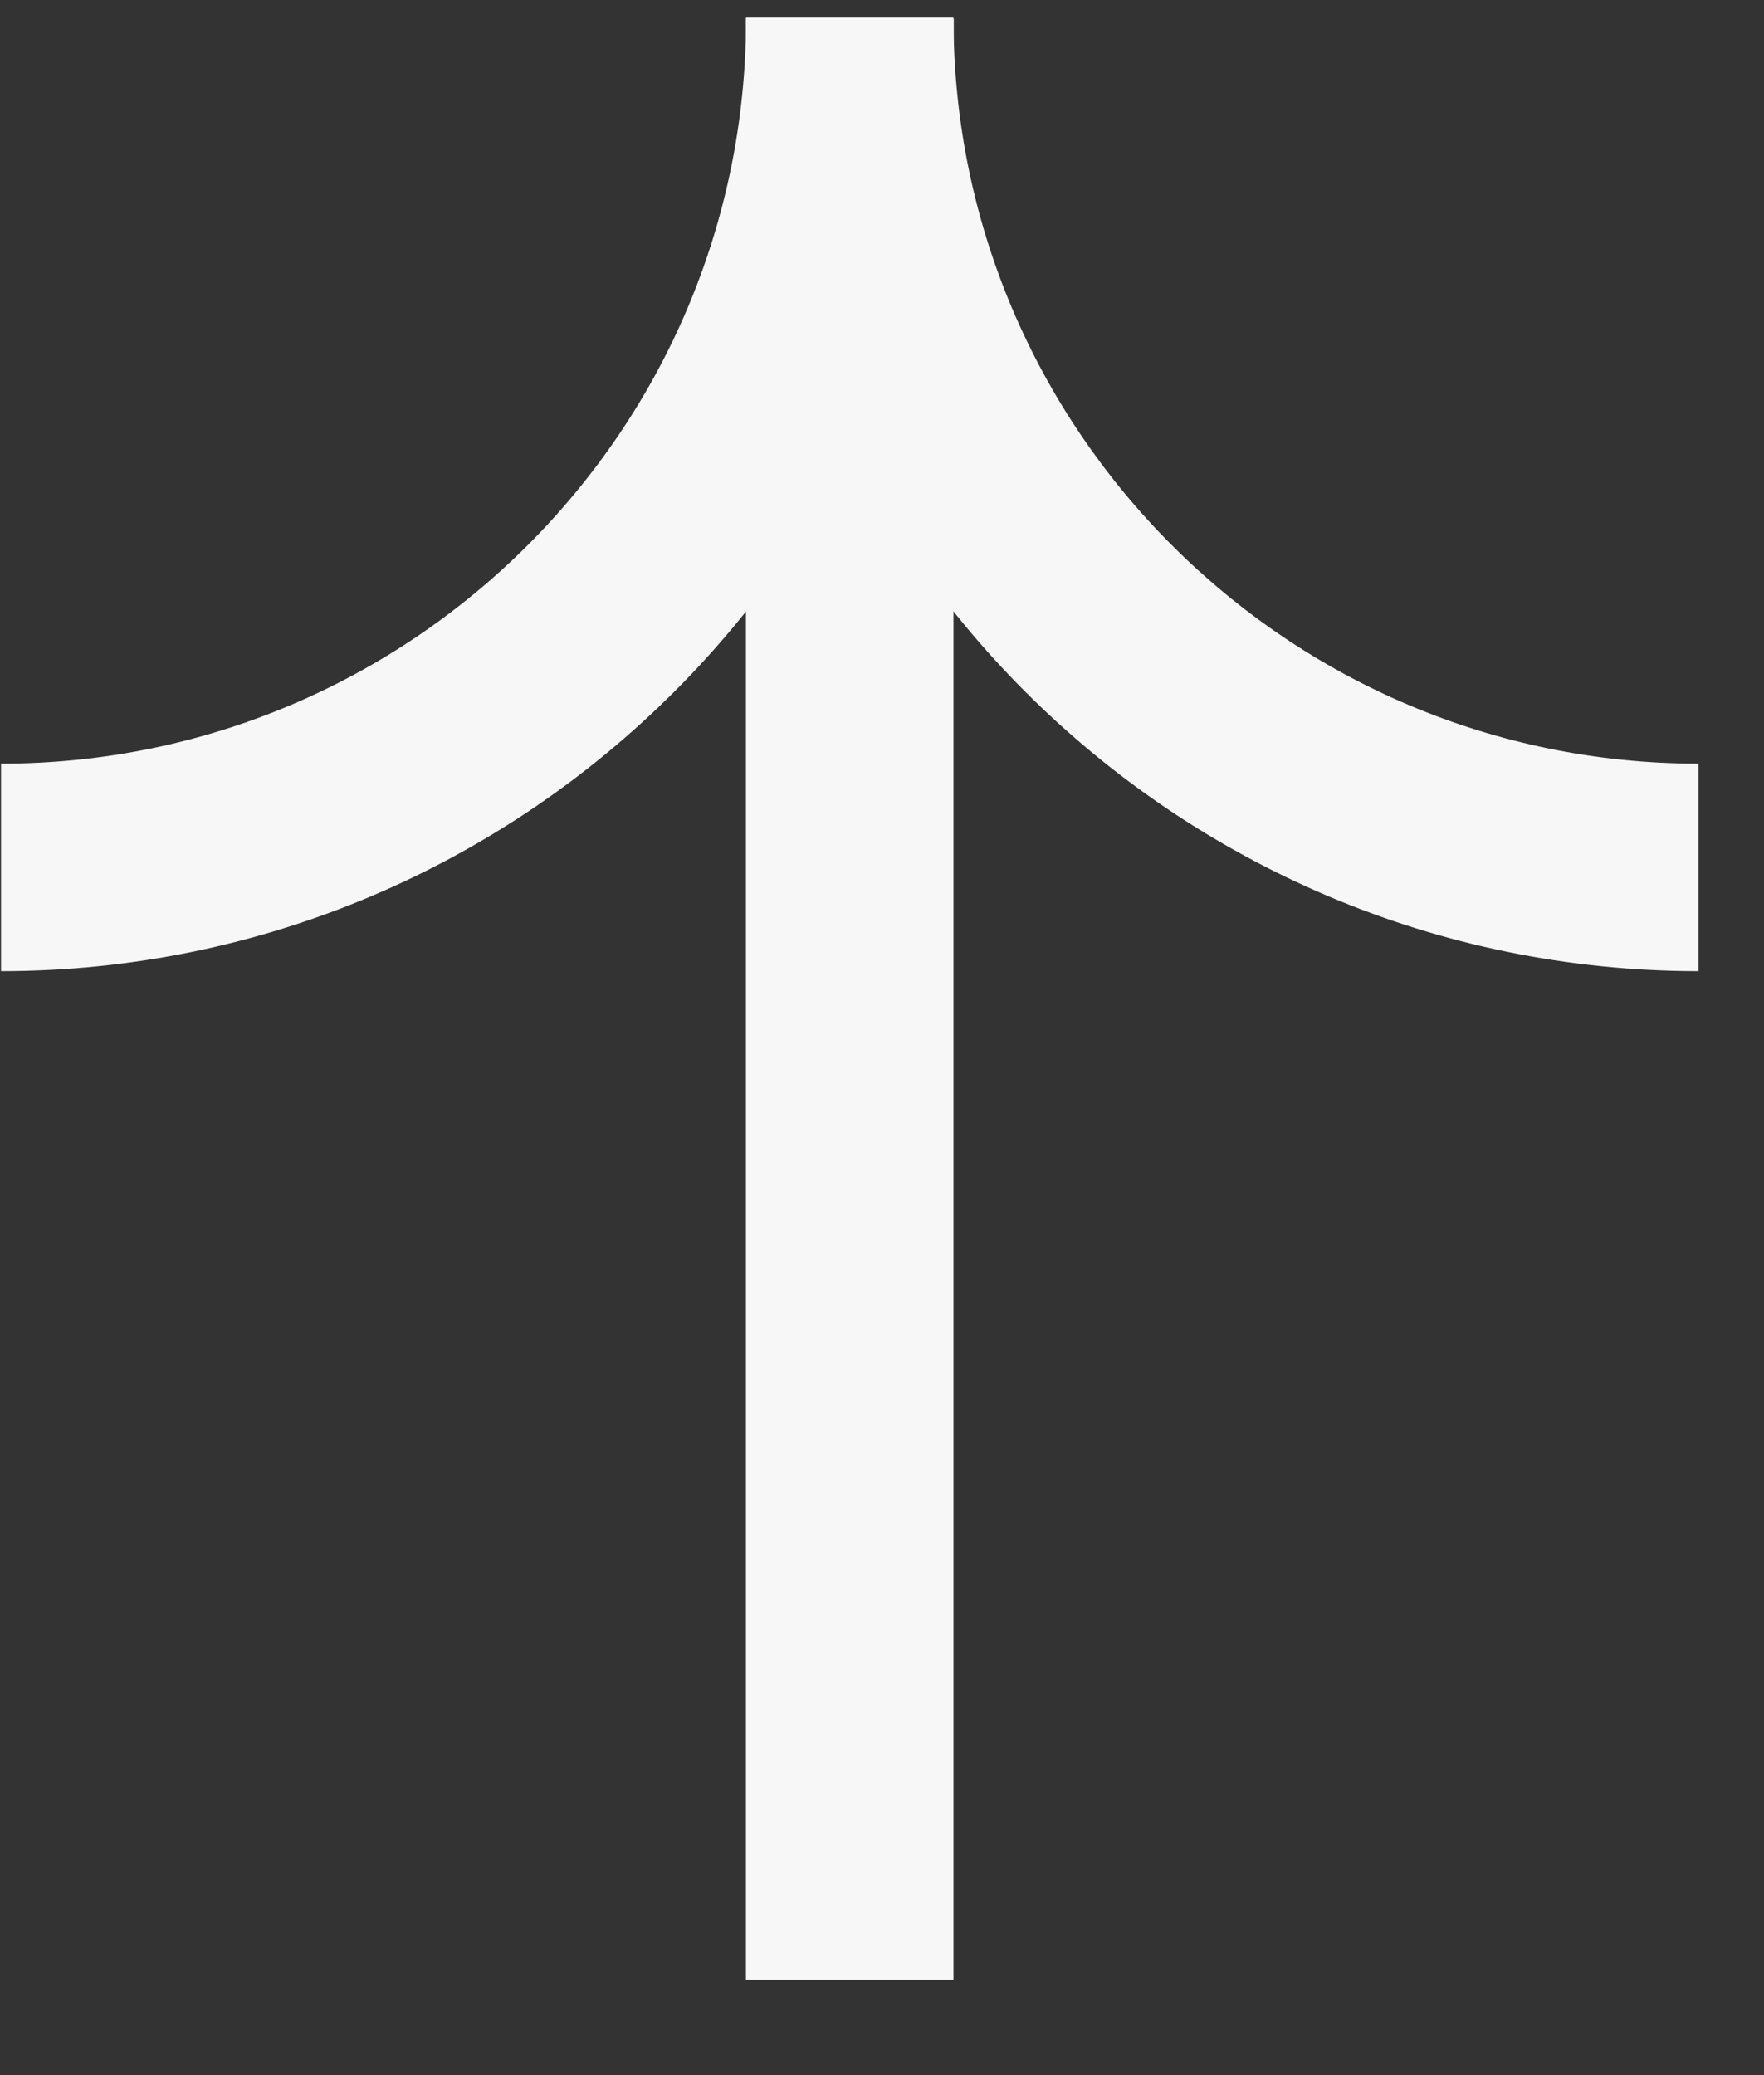 <svg viewBox="0 0 17 20" fill="none" xmlns="http://www.w3.org/2000/svg">
<rect x="0" y="0" width="17" height="20" fill="#333333" stroke="none"/>
<path d="M0.01 9.36V7.36C3.97 7.36 7.19 4.14 7.19 0.18H9.19C9.19 5.24 5.07 9.36 0.01 9.36Z" fill="#F7F7F7"/>
<path d="M16.369 9.36C11.309 9.36 7.189 5.24 7.189 0.18H9.189C9.189 4.14 12.409 7.36 16.369 7.36V9.36Z" fill="#F7F7F7"/>
<path d="M9.189 0.17H7.189V19.08H9.189V0.17Z" fill="#F7F7F7"/>
</svg>
